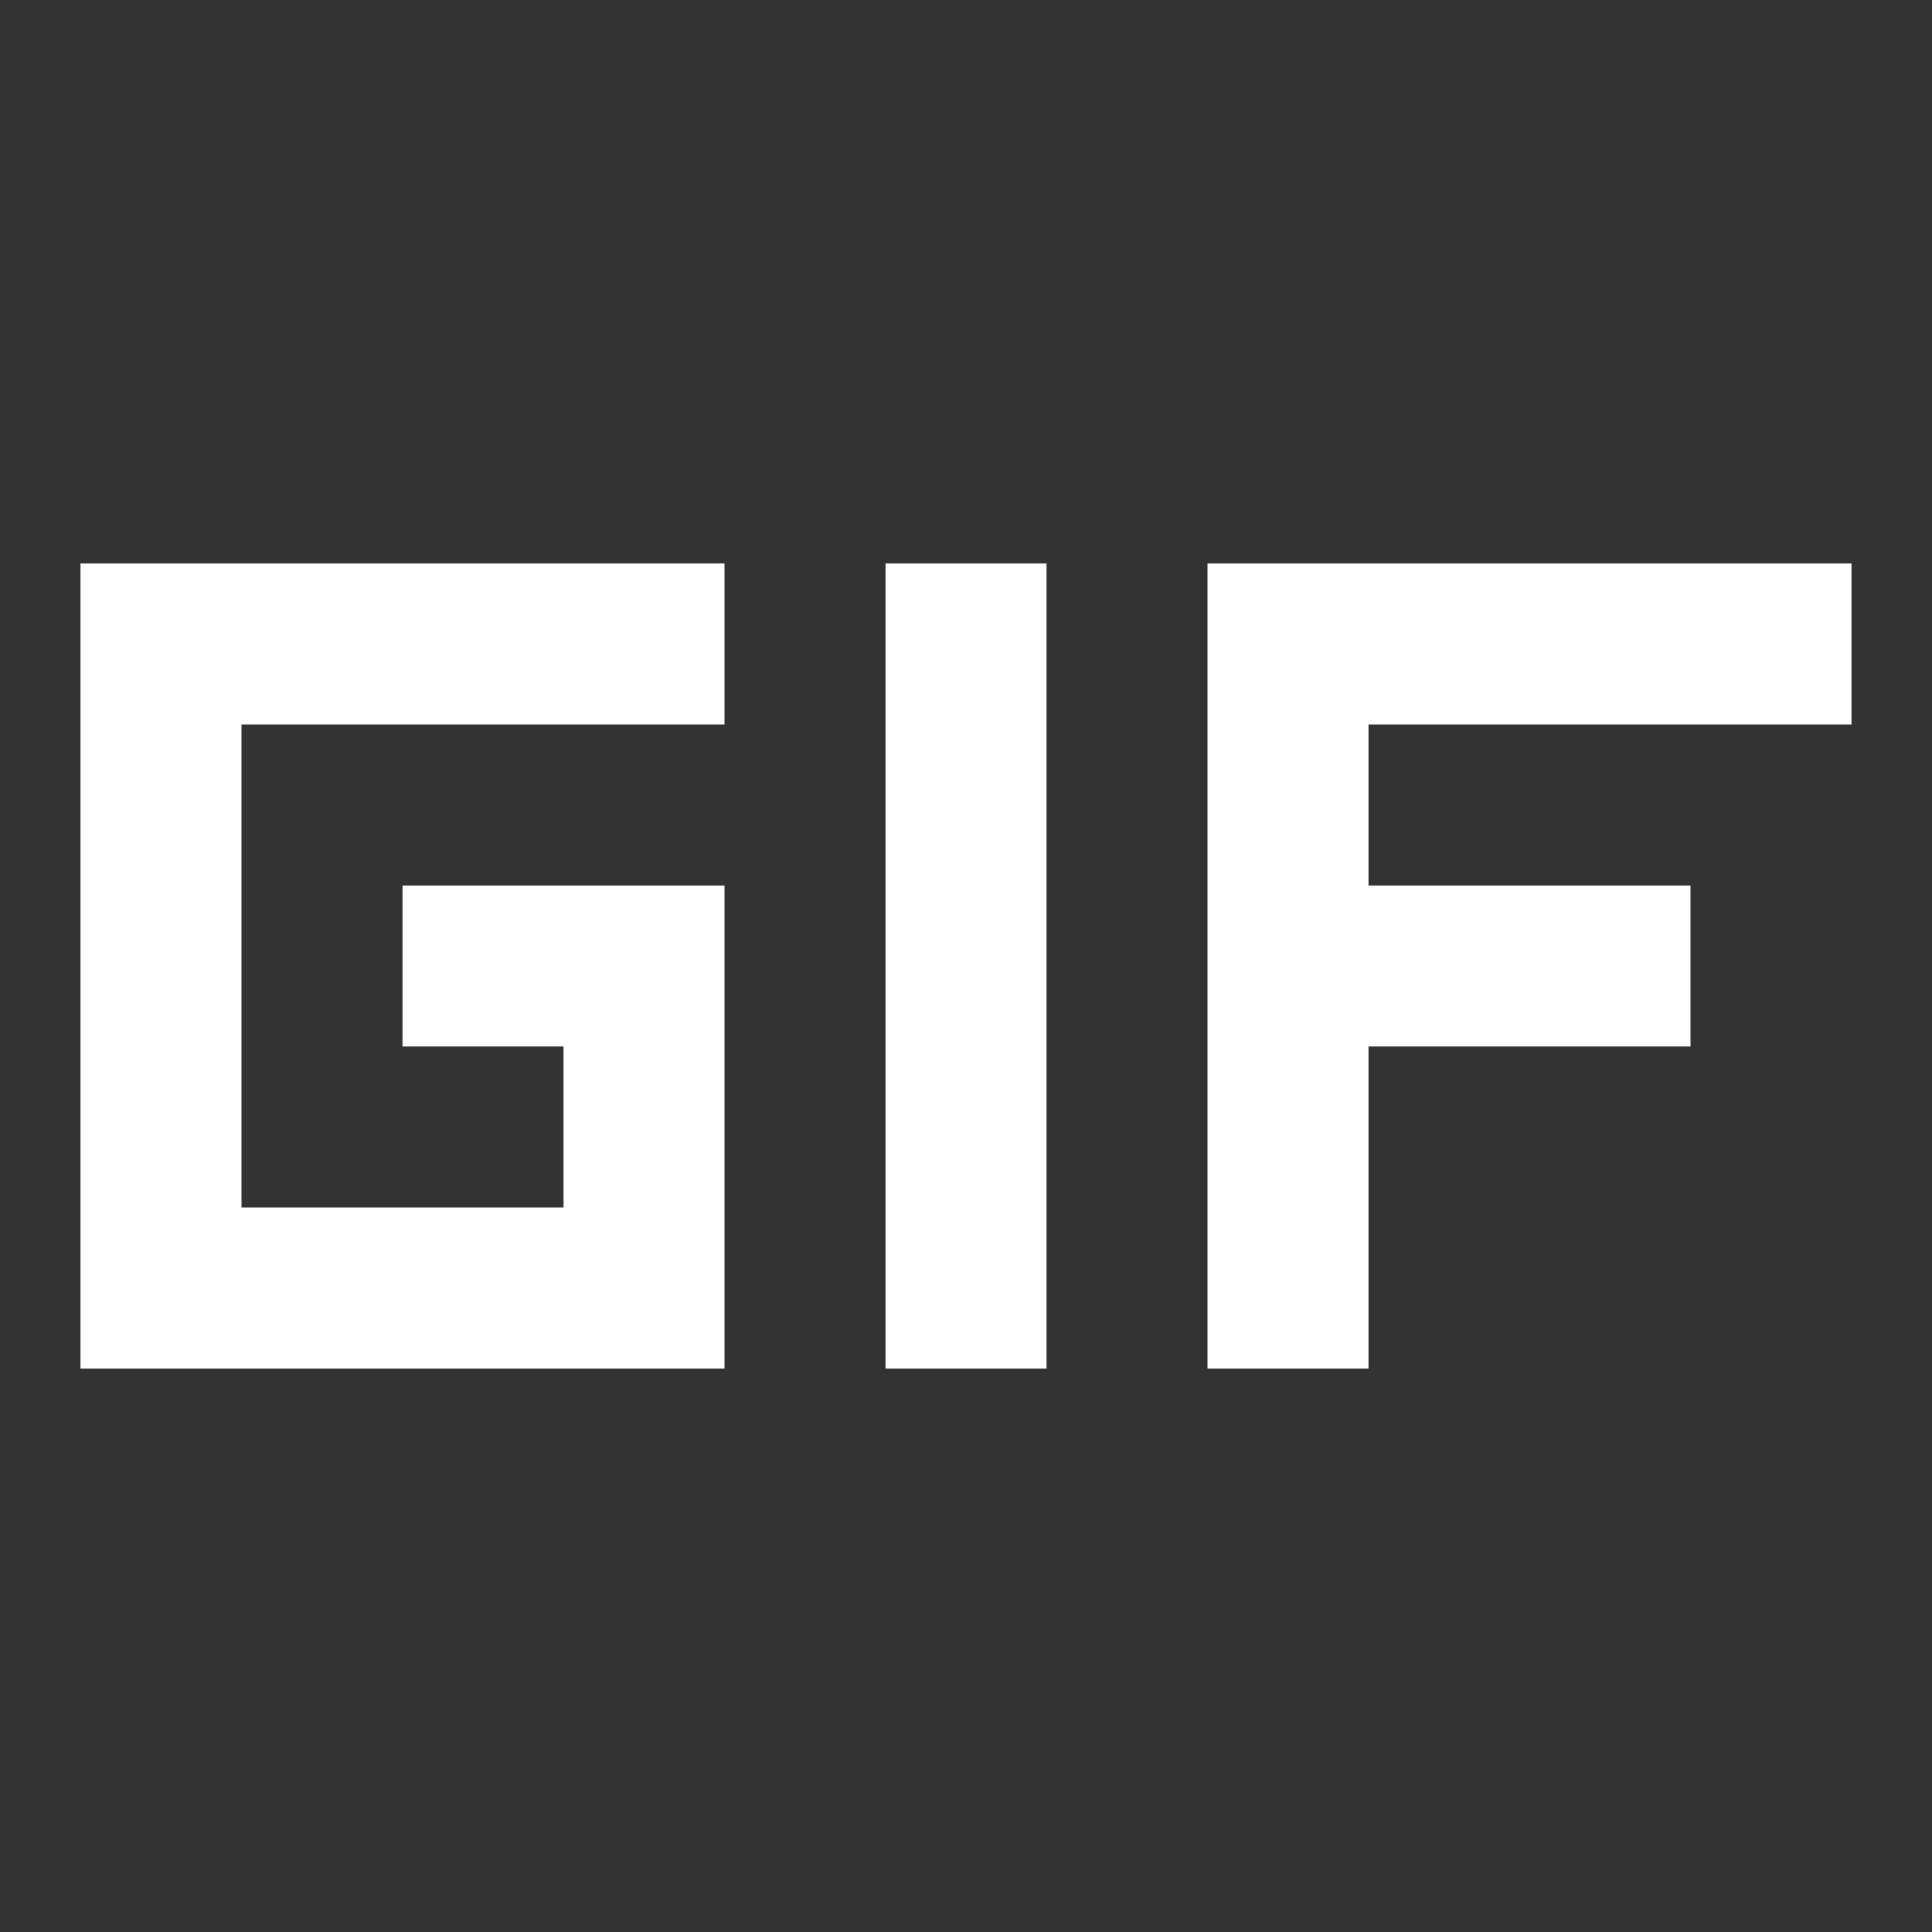 <svg width="32" height="32" viewBox="0 0 32 32" fill="none" xmlns="http://www.w3.org/2000/svg">
    <rect x="0" y="0" width="32" height="32" fill="#333333" stroke="none"/>
    <path
        d="M4 9.333H12V12H4V20H9.334V17.333H6.667V14.667H12V22.667H1.333V9.333H4ZM22.667 9.333H30.667V12H22.667V14.667H28V17.333H22.667V22.667H20V9.333H22.667ZM17.334 9.333H14.667V22.667H17.334V9.333Z"
        fill="white" />
</svg>